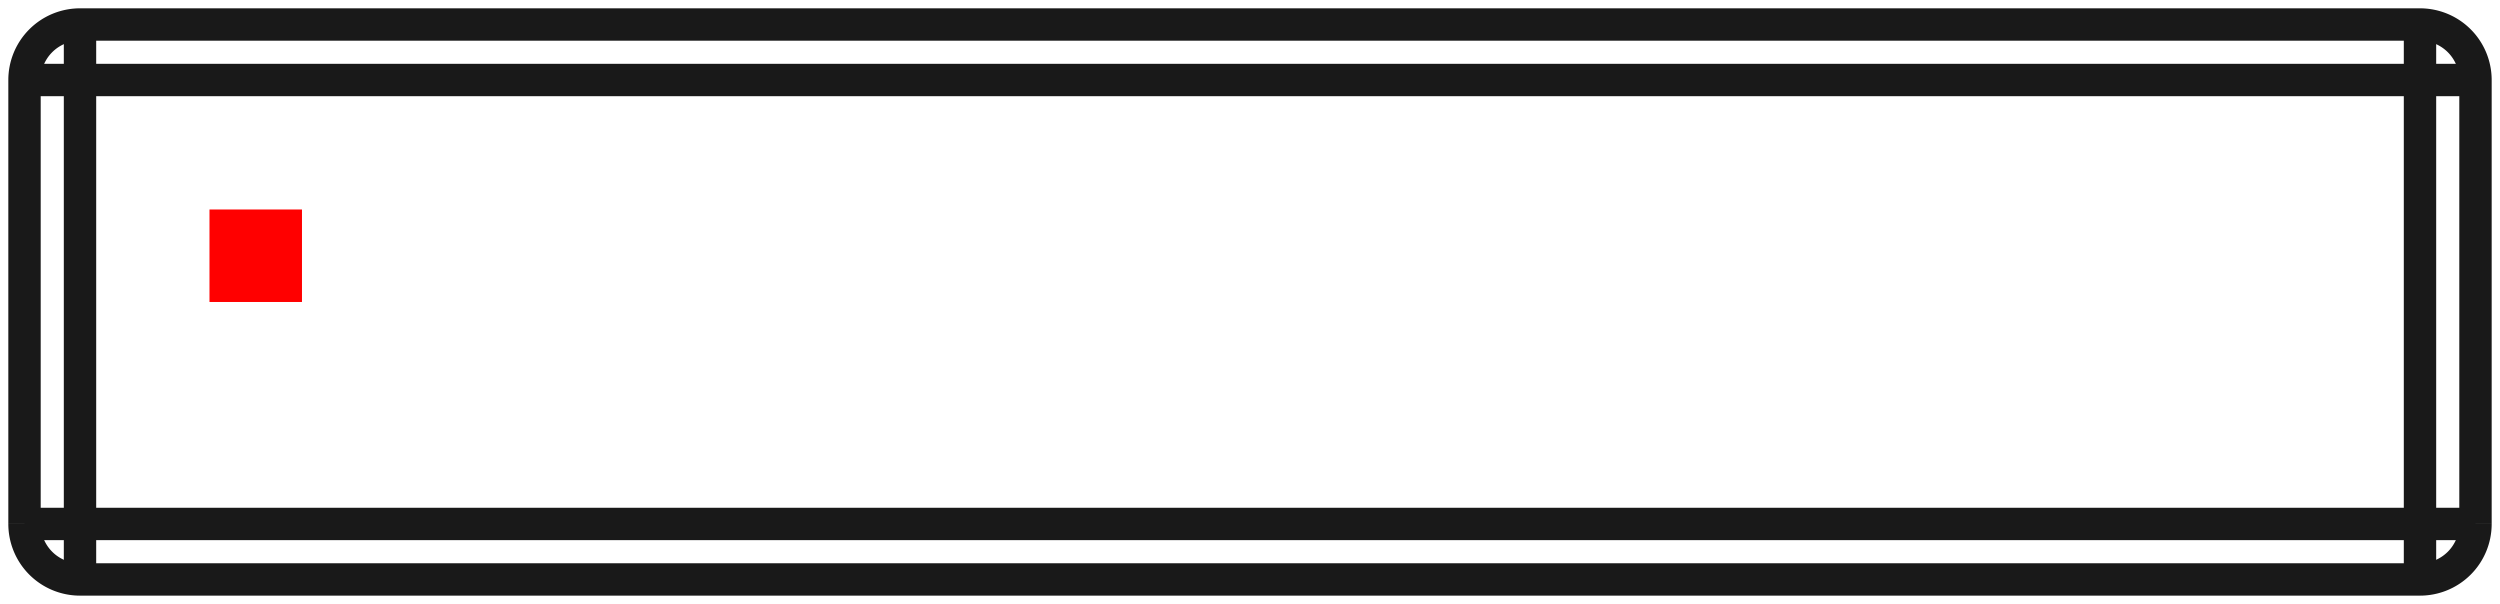 <?xml version="1.0"?>
<!DOCTYPE svg PUBLIC "-//W3C//DTD SVG 1.1//EN" "http://www.w3.org/Graphics/SVG/1.1/DTD/svg11.dtd">
<svg width="27.03mm" height="6.53mm" viewBox="0 0 27.03 6.53" xmlns="http://www.w3.org/2000/svg" version="1.1">
<g id="Shape2DView" transform="translate(2.265,3.265) scale(1,-1)">
<path id="Shape2DView_nwe0000"  d="M -2.0 -2.4 L -2.0 2.4 " stroke="#191919" stroke-width="0.35 px" style="stroke-width:0.35;stroke-miterlimit:4;stroke-dasharray:none;fill:none;fill-opacity:1;fill-rule: evenodd"/>
<path id="Shape2DView_nwe0001"  d="M -1.4 -3.0 A 0.6 0.6 0 0 0 -2 -2.4" stroke="#191919" stroke-width="0.35 px" style="stroke-width:0.35;stroke-miterlimit:4;stroke-dasharray:none;fill:none;fill-opacity:1;fill-rule: evenodd"/>
<path id="Shape2DView_nwe0002"  d="M 23.9 -3.0 L -1.4 -3.0 " stroke="#191919" stroke-width="0.35 px" style="stroke-width:0.35;stroke-miterlimit:4;stroke-dasharray:none;fill:none;fill-opacity:1;fill-rule: evenodd"/>
<path id="Shape2DView_nwe0003"  d="M -2.0 2.4 A 0.6 0.6 0 0 0 -1.4 3" stroke="#191919" stroke-width="0.35 px" style="stroke-width:0.35;stroke-miterlimit:4;stroke-dasharray:none;fill:none;fill-opacity:1;fill-rule: evenodd"/>
<path id="Shape2DView_nwe0004"  d="M -1.4 3.0 L 23.9 3.0 " stroke="#191919" stroke-width="0.35 px" style="stroke-width:0.35;stroke-miterlimit:4;stroke-dasharray:none;fill:none;fill-opacity:1;fill-rule: evenodd"/>
<path id="Shape2DView_nwe0005"  d="M 24.5 2.4 L 24.5 -2.4 " stroke="#191919" stroke-width="0.35 px" style="stroke-width:0.35;stroke-miterlimit:4;stroke-dasharray:none;fill:none;fill-opacity:1;fill-rule: evenodd"/>
<path id="Shape2DView_nwe0006"  d="M 24.5 -2.4 A 0.6 0.6 0 0 0 23.9 -3" stroke="#191919" stroke-width="0.35 px" style="stroke-width:0.35;stroke-miterlimit:4;stroke-dasharray:none;fill:none;fill-opacity:1;fill-rule: evenodd"/>
<path id="Shape2DView_nwe0007"  d="M 23.9 3.0 A 0.6 0.6 0 0 0 24.5 2.4" stroke="#191919" stroke-width="0.35 px" style="stroke-width:0.35;stroke-miterlimit:4;stroke-dasharray:none;fill:none;fill-opacity:1;fill-rule: evenodd"/>
<path id="Shape2DView_nwe0009"  d="M -1.4 -2.4 L -1.4 2.4 " stroke="#191919" stroke-width="0.35 px" style="stroke-width:0.35;stroke-miterlimit:4;stroke-dasharray:none;fill:none;fill-opacity:1;fill-rule: evenodd"/>
<path id="Shape2DView_nwe0010"  d="M -1.4 2.4 L -1.467 2.4 L -1.534 2.4 L -1.598 2.4 L -1.66 2.4 L -1.719 2.4 L -1.774 2.4 L -1.824 2.4 L -1.869 2.4 L -1.908 2.4 L -1.941 2.4 L -1.966 2.4 L -1.985 2.4 L -1.996 2.4 L -2.0 2.4 " stroke="#191919" stroke-width="0.35 px" style="stroke-width:0.35;stroke-miterlimit:4;stroke-dasharray:none;fill:none;fill-opacity:1;fill-rule: evenodd"/>
<path id="Shape2DView_nwe0011"  d="M -1.4 -2.4 L -1.467 -2.4 L -1.534 -2.4 L -1.598 -2.4 L -1.66 -2.4 L -1.719 -2.4 L -1.774 -2.4 L -1.824 -2.4 L -1.869 -2.4 L -1.908 -2.4 L -1.941 -2.4 L -1.966 -2.4 L -1.985 -2.4 L -1.996 -2.4 L -2.0 -2.4 " stroke="#191919" stroke-width="0.35 px" style="stroke-width:0.35;stroke-miterlimit:4;stroke-dasharray:none;fill:none;fill-opacity:1;fill-rule: evenodd"/>
<path id="Shape2DView_nwe0013"  d="M -1.4 -2.4 L -1.4 -2.467 L -1.4 -2.534 L -1.4 -2.598 L -1.4 -2.66 L -1.4 -2.719 L -1.4 -2.774 L -1.4 -2.824 L -1.4 -2.869 L -1.4 -2.908 L -1.4 -2.941 L -1.4 -2.966 L -1.4 -2.985 L -1.4 -2.996 L -1.4 -3.0 " stroke="#191919" stroke-width="0.35 px" style="stroke-width:0.35;stroke-miterlimit:4;stroke-dasharray:none;fill:none;fill-opacity:1;fill-rule: evenodd"/>
<path id="Shape2DView_nwe0014"  d="M -1.4 2.4 L 23.9 2.4 " stroke="#191919" stroke-width="0.35 px" style="stroke-width:0.35;stroke-miterlimit:4;stroke-dasharray:none;fill:none;fill-opacity:1;fill-rule: evenodd"/>
<path id="Shape2DView_nwe0015"  d="M 23.9 -2.4 L -1.4 -2.4 " stroke="#191919" stroke-width="0.35 px" style="stroke-width:0.35;stroke-miterlimit:4;stroke-dasharray:none;fill:none;fill-opacity:1;fill-rule: evenodd"/>
<path id="Shape2DView_nwe0016"  d="M 23.9 2.4 L 23.9 -2.4 " stroke="#191919" stroke-width="0.35 px" style="stroke-width:0.35;stroke-miterlimit:4;stroke-dasharray:none;fill:none;fill-opacity:1;fill-rule: evenodd"/>
<path id="Shape2DView_nwe0017"  d="M -1.4 2.4 L -1.4 2.467 L -1.4 2.534 L -1.4 2.598 L -1.4 2.66 L -1.4 2.719 L -1.4 2.774 L -1.4 2.824 L -1.4 2.869 L -1.4 2.908 L -1.4 2.941 L -1.4 2.966 L -1.4 2.985 L -1.4 2.996 L -1.4 3.0 " stroke="#191919" stroke-width="0.35 px" style="stroke-width:0.35;stroke-miterlimit:4;stroke-dasharray:none;fill:none;fill-opacity:1;fill-rule: evenodd"/>
<path id="Shape2DView_nwe0020"  d="M 23.9 -2.4 L 23.9 -2.467 L 23.9 -2.534 L 23.9 -2.598 L 23.9 -2.66 L 23.9 -2.719 L 23.9 -2.774 L 23.9 -2.824 L 23.9 -2.869 L 23.9 -2.908 L 23.9 -2.941 L 23.9 -2.966 L 23.9 -2.985 L 23.9 -2.996 L 23.9 -3.0 " stroke="#191919" stroke-width="0.35 px" style="stroke-width:0.35;stroke-miterlimit:4;stroke-dasharray:none;fill:none;fill-opacity:1;fill-rule: evenodd"/>
<path id="Shape2DView_nwe0021"  d="M 23.9 2.4 L 23.9 2.467 L 23.9 2.534 L 23.9 2.598 L 23.9 2.66 L 23.9 2.719 L 23.9 2.774 L 23.9 2.824 L 23.9 2.869 L 23.9 2.908 L 23.9 2.941 L 23.9 2.966 L 23.9 2.985 L 23.9 2.996 L 23.9 3.0 " stroke="#191919" stroke-width="0.35 px" style="stroke-width:0.35;stroke-miterlimit:4;stroke-dasharray:none;fill:none;fill-opacity:1;fill-rule: evenodd"/>
<path id="Shape2DView_nwe0022"  d="M 23.9 -2.4 L 23.967 -2.4 L 24.034 -2.4 L 24.098 -2.4 L 24.16 -2.4 L 24.219 -2.4 L 24.274 -2.4 L 24.324 -2.4 L 24.369 -2.4 L 24.408 -2.4 L 24.441 -2.4 L 24.466 -2.4 L 24.485 -2.4 L 24.496 -2.4 L 24.5 -2.4 " stroke="#191919" stroke-width="0.35 px" style="stroke-width:0.35;stroke-miterlimit:4;stroke-dasharray:none;fill:none;fill-opacity:1;fill-rule: evenodd"/>
<path id="Shape2DView_nwe0023"  d="M 23.9 2.4 L 23.967 2.4 L 24.034 2.4 L 24.098 2.4 L 24.16 2.4 L 24.219 2.4 L 24.274 2.4 L 24.324 2.4 L 24.369 2.4 L 24.408 2.4 L 24.441 2.4 L 24.466 2.4 L 24.485 2.4 L 24.496 2.4 L 24.5 2.4 " stroke="#191919" stroke-width="0.35 px" style="stroke-width:0.35;stroke-miterlimit:4;stroke-dasharray:none;fill:none;fill-opacity:1;fill-rule: evenodd"/>
<title>b'Shape2DView'</title>
</g>
<g id="Rectangle" transform="translate(2.265,3.265) scale(1,-1)">
<rect fill="#ff0000" id="origin" width="1" height="1" x="0" y="0" />
<title>b'Rectangle'</title>
</g>
</svg>
